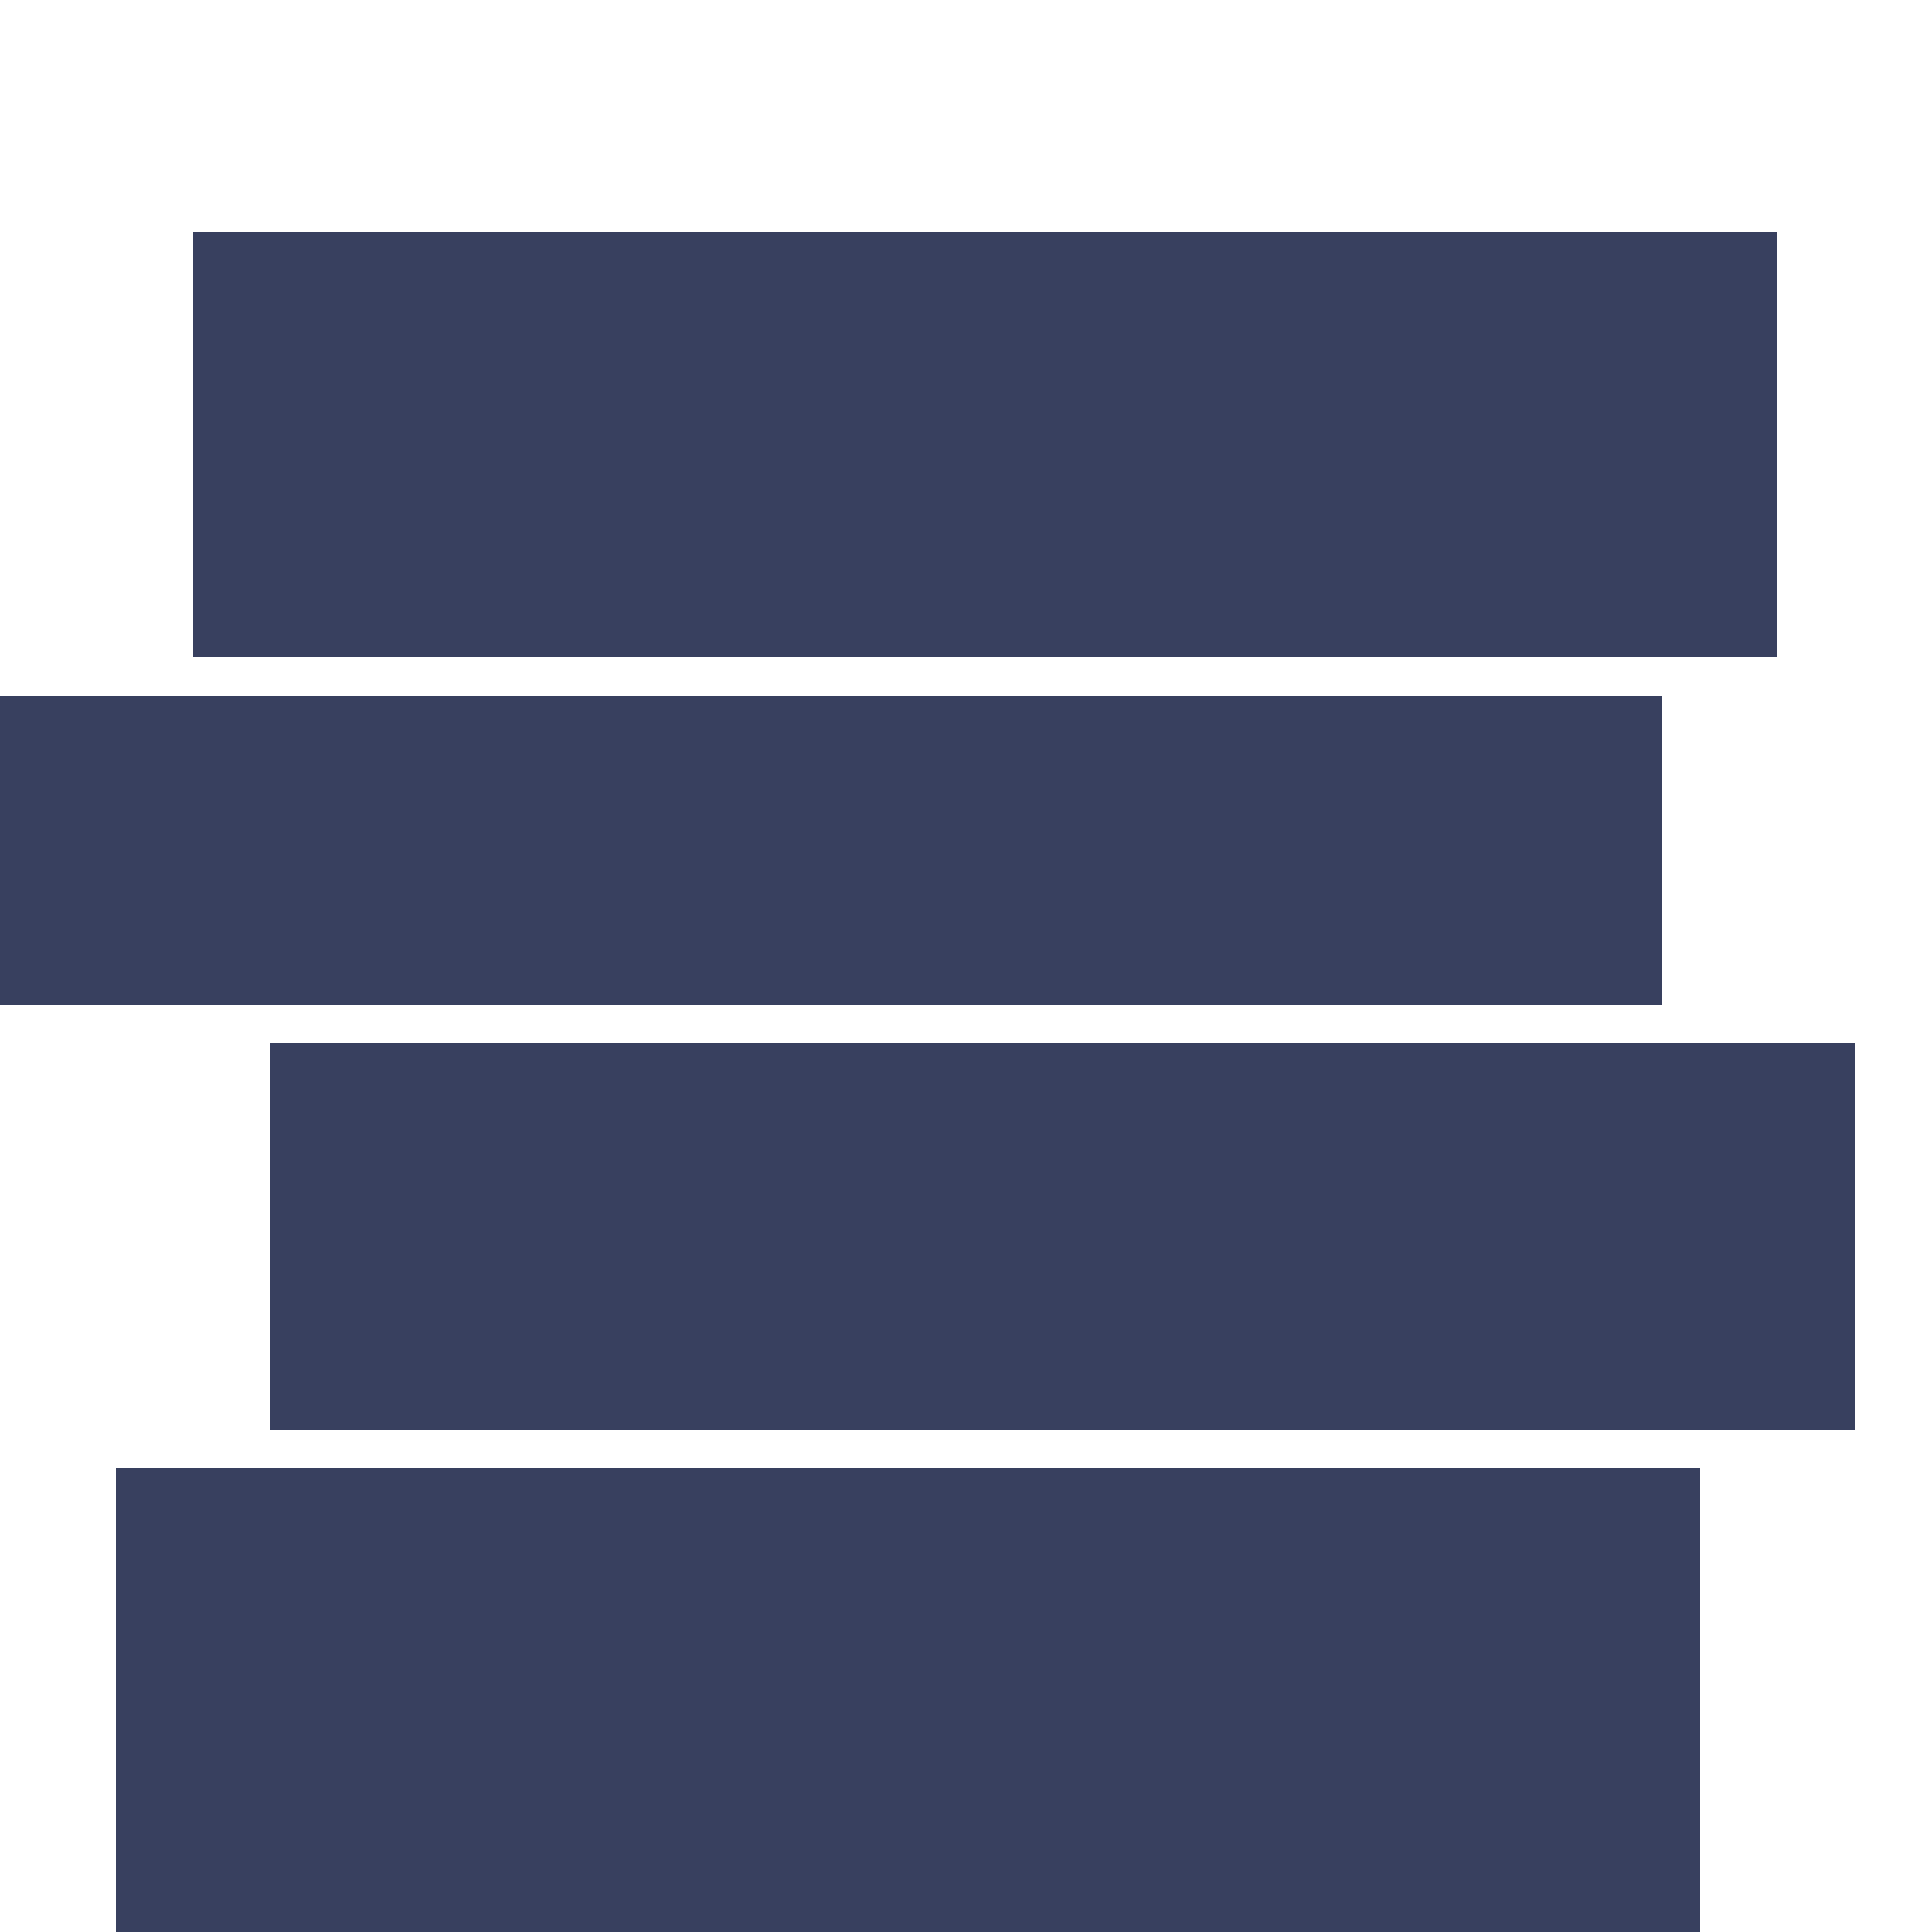 <svg width="50" height="50" viewBox="0 0 50 50" fill="none" xmlns="http://www.w3.org/2000/svg">
<g clip-path="url(#clip0_1_9)">
<rect x="3" y="50" width="12" height="41" transform="rotate(-90 3 50)" fill="#38405F"/>
<rect x="7" y="37" width="10" height="41" transform="rotate(-90 7 37)" fill="#38405F"/>
<rect y="26" width="8" height="43" transform="rotate(-90 0 26)" fill="#38405F"/>
<rect x="5" y="17" width="11" height="41" transform="rotate(-90 5 17)" fill="#38405F"/>
</g>
<defs>
<clipPath id="clip0_1_9">
<rect width="50" height="50" fill="white"/>
</clipPath>
</defs>
</svg>
